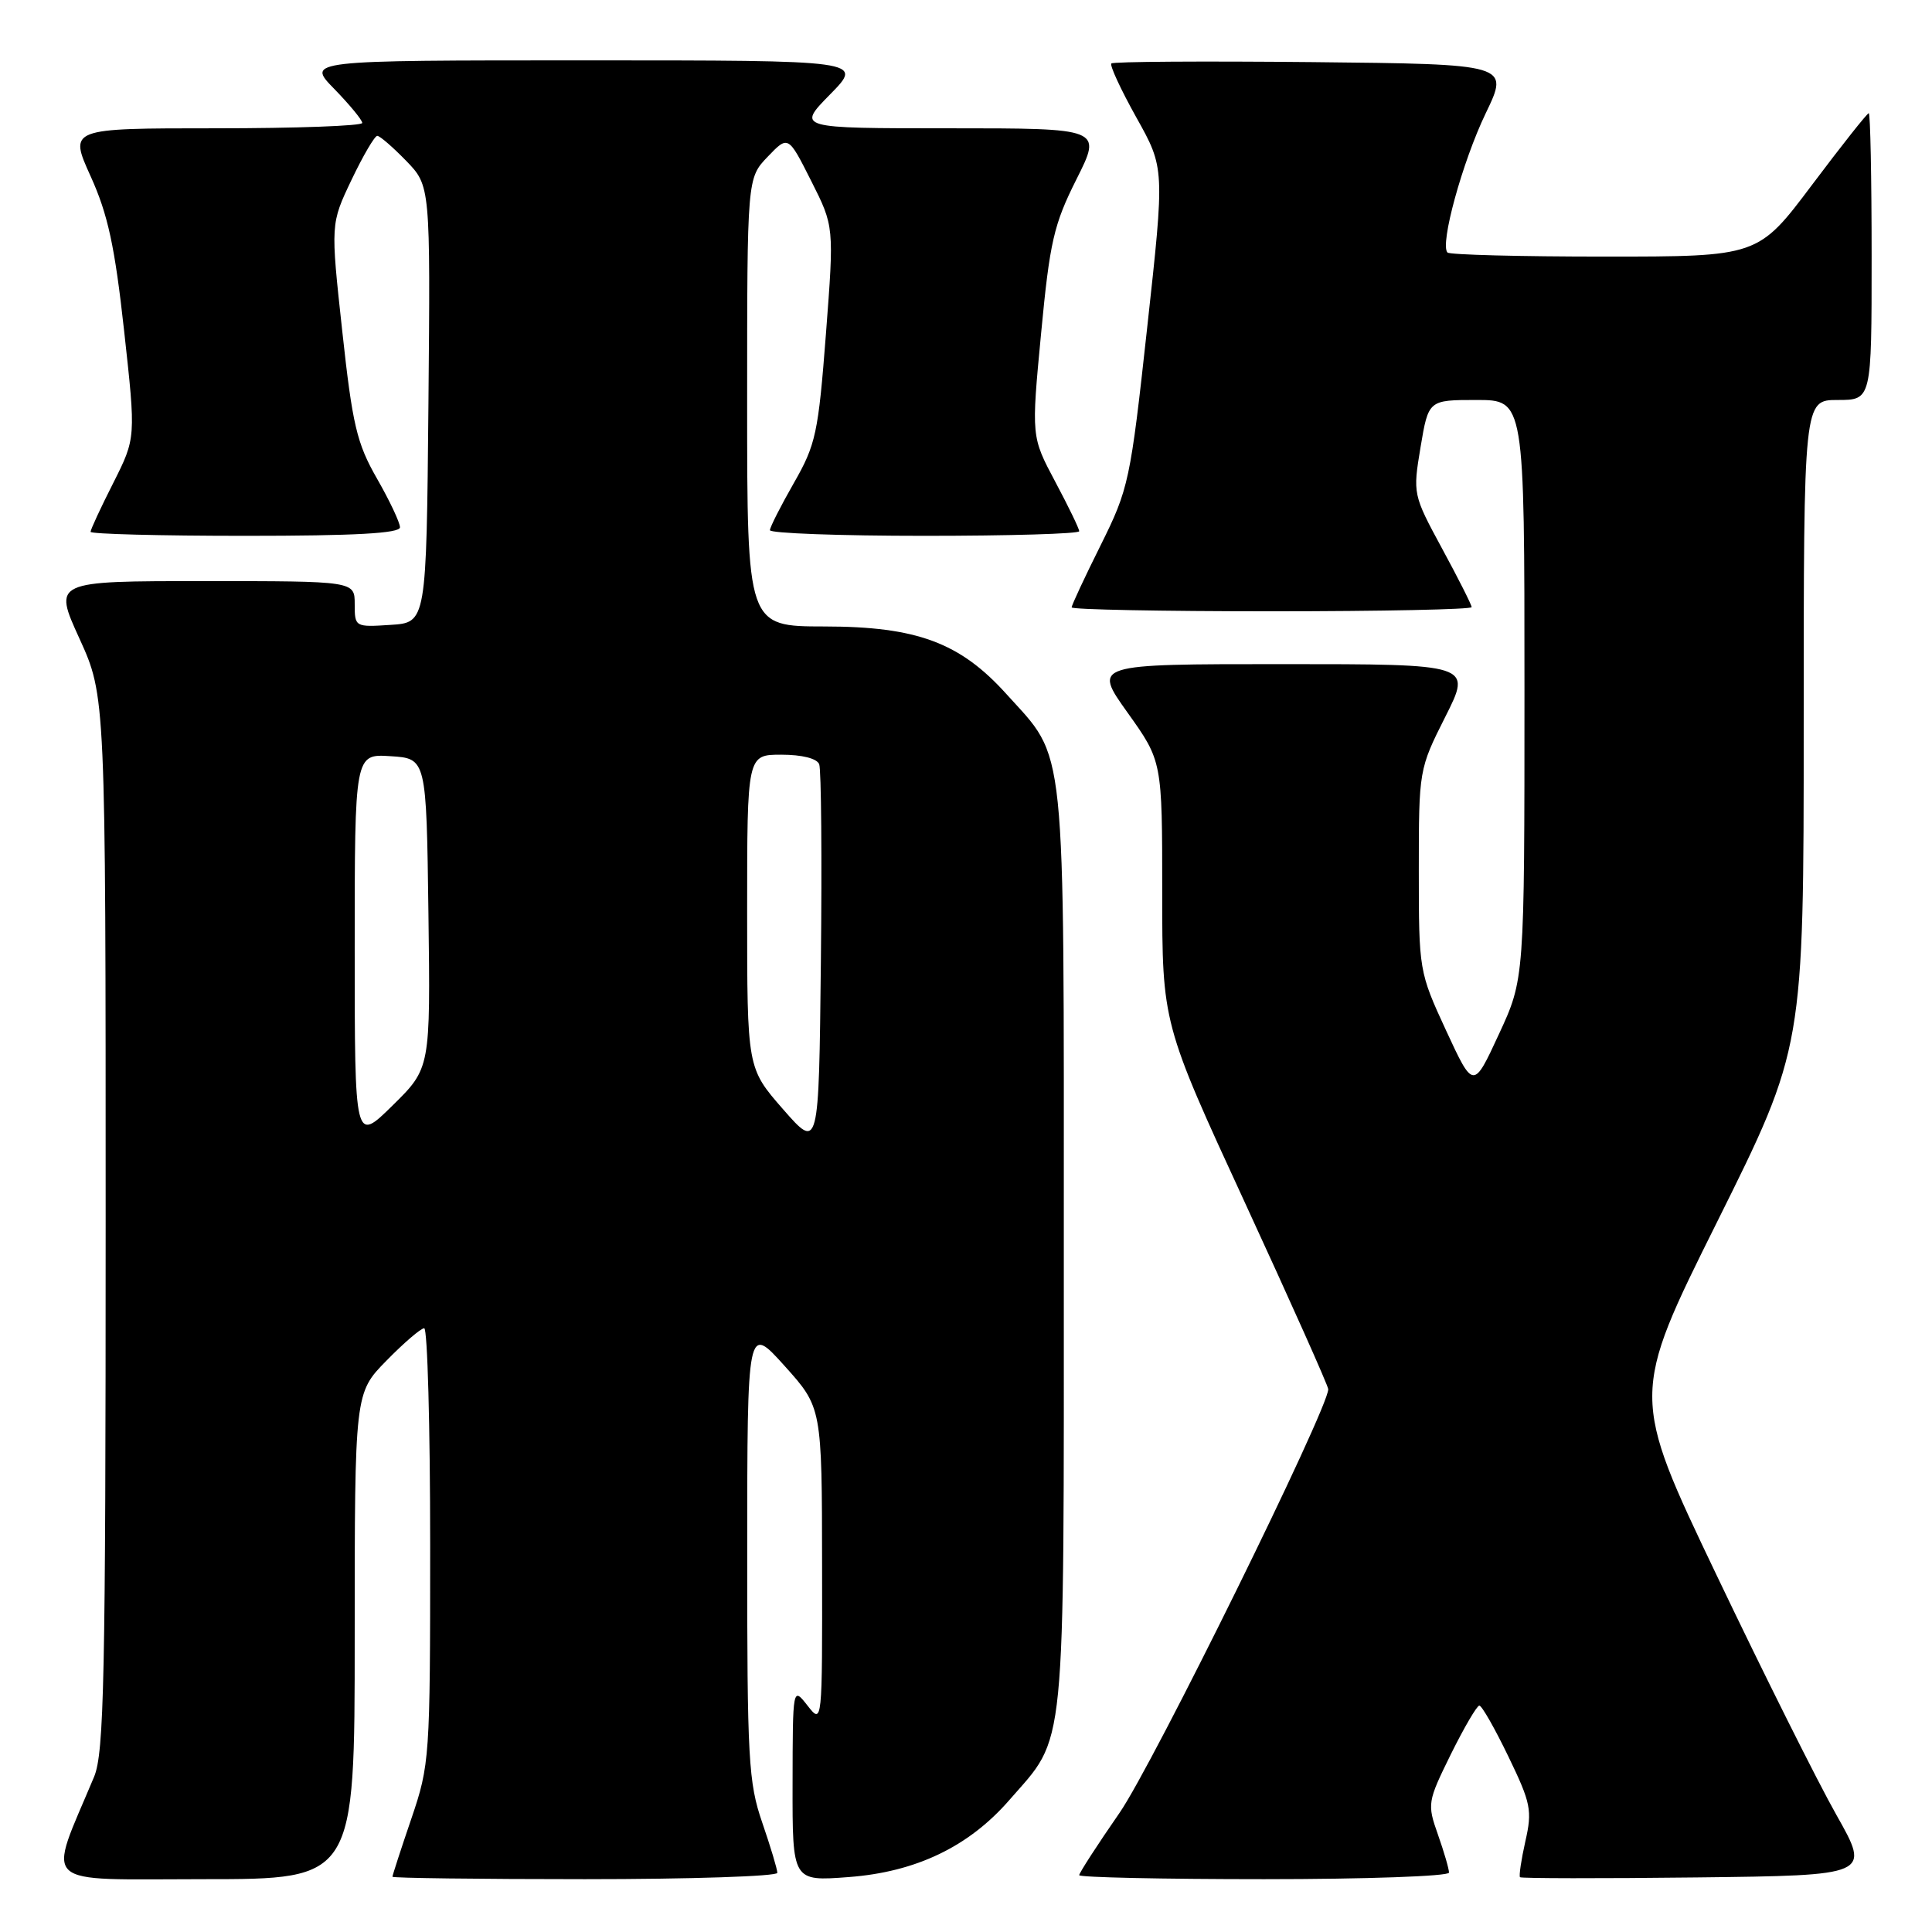<?xml version="1.0" encoding="UTF-8" standalone="no"?>
<!DOCTYPE svg PUBLIC "-//W3C//DTD SVG 1.1//EN" "http://www.w3.org/Graphics/SVG/1.1/DTD/svg11.dtd" >
<svg xmlns="http://www.w3.org/2000/svg" xmlns:xlink="http://www.w3.org/1999/xlink" version="1.1" viewBox="0 0 256 256">
 <g >
 <path fill="currentColor"
d=" M 47.00 216.79 C 47.00 184.58 47.00 184.58 51.21 180.29 C 53.52 177.93 55.77 176.00 56.21 176.00 C 56.64 176.00 57.00 188.97 57.00 204.82 C 57.00 232.94 56.94 233.83 54.50 241.00 C 53.12 245.04 52.00 248.50 52.00 248.68 C 52.00 248.85 63.48 249.00 77.50 249.00 C 91.53 249.00 103.00 248.62 103.00 248.16 C 103.00 247.69 102.10 244.70 101.00 241.50 C 99.17 236.19 99.00 233.10 99.01 205.59 C 99.02 175.50 99.02 175.50 103.97 181.00 C 108.91 186.50 108.91 186.50 108.93 207.50 C 108.96 228.50 108.96 228.50 107.00 226.00 C 105.04 223.50 105.04 223.50 105.02 236.39 C 105.00 249.29 105.00 249.29 112.47 248.72 C 121.37 248.05 128.36 244.70 133.73 238.53 C 141.34 229.79 140.96 233.68 140.96 165.50 C 140.96 96.97 141.36 100.84 133.35 91.96 C 127.21 85.15 121.49 83.02 109.25 83.01 C 99.00 83.00 99.00 83.00 99.00 53.30 C 99.00 23.61 99.00 23.61 101.72 20.77 C 104.44 17.93 104.44 17.93 107.48 23.96 C 110.53 30.00 110.53 30.00 109.44 44.25 C 108.43 57.40 108.10 58.92 105.19 64.00 C 103.46 67.03 102.03 69.84 102.02 70.25 C 102.01 70.66 111.22 71.00 122.50 71.00 C 133.78 71.00 143.00 70.73 143.00 70.39 C 143.00 70.05 141.57 67.10 139.82 63.82 C 136.65 57.86 136.65 57.86 137.95 44.18 C 139.10 32.04 139.63 29.74 142.64 23.75 C 146.03 17.00 146.03 17.00 125.80 17.00 C 105.58 17.00 105.58 17.00 110.00 12.50 C 114.42 8.00 114.42 8.00 77.51 8.00 C 40.59 8.00 40.59 8.00 44.30 11.79 C 46.33 13.88 48.00 15.90 48.00 16.29 C 48.00 16.68 39.25 17.00 28.56 17.00 C 9.13 17.00 9.13 17.00 12.01 23.36 C 14.30 28.41 15.21 32.62 16.45 43.87 C 18.01 58.03 18.01 58.03 15.01 63.99 C 13.35 67.26 12.00 70.18 12.00 70.47 C 12.00 70.76 21.22 71.00 32.50 71.00 C 47.05 71.00 53.00 70.67 53.00 69.87 C 53.00 69.25 51.63 66.34 49.95 63.41 C 47.28 58.75 46.70 56.30 45.35 43.87 C 43.80 29.66 43.80 29.66 46.58 23.83 C 48.11 20.62 49.65 18.00 49.99 18.00 C 50.33 18.00 52.05 19.49 53.82 21.31 C 57.03 24.63 57.03 24.63 56.77 53.56 C 56.50 82.50 56.50 82.50 51.75 82.80 C 47.05 83.11 47.00 83.08 47.00 80.05 C 47.00 77.00 47.00 77.00 27.03 77.00 C 7.05 77.00 7.05 77.00 10.53 84.62 C 14.00 92.25 14.00 92.25 14.00 162.00 C 14.00 222.43 13.79 232.25 12.47 235.43 C 6.25 250.30 4.85 249.00 27.01 249.00 C 47.00 249.00 47.00 249.00 47.00 216.79 Z  M 192.00 248.13 C 192.00 247.64 191.34 245.38 190.53 243.08 C 189.10 239.03 189.15 238.74 192.24 232.46 C 194.00 228.91 195.70 226.00 196.02 226.00 C 196.35 226.00 198.08 229.04 199.87 232.75 C 202.85 238.92 203.05 239.89 202.12 243.97 C 201.57 246.43 201.25 248.58 201.41 248.74 C 201.57 248.90 212.09 248.92 224.78 248.77 C 247.86 248.50 247.86 248.50 243.34 240.50 C 240.85 236.10 233.70 221.79 227.45 208.70 C 216.08 184.90 216.08 184.90 227.54 161.88 C 239.00 138.85 239.00 138.85 239.00 95.93 C 239.00 53.00 239.00 53.00 243.50 53.00 C 248.00 53.00 248.00 53.00 248.00 34.00 C 248.00 23.55 247.83 15.00 247.62 15.00 C 247.41 15.00 244.03 19.27 240.10 24.50 C 232.96 34.00 232.96 34.00 212.65 34.00 C 201.47 34.00 192.09 33.76 191.80 33.46 C 190.76 32.42 193.78 21.42 196.87 15.00 C 200.00 8.50 200.00 8.50 173.85 8.23 C 159.47 8.09 147.50 8.16 147.26 8.41 C 147.02 8.65 148.51 11.87 150.57 15.56 C 154.33 22.28 154.33 22.28 152.01 43.39 C 149.78 63.76 149.56 64.77 145.85 72.23 C 143.73 76.48 142.00 80.19 142.00 80.48 C 142.00 80.77 153.93 81.00 168.50 81.00 C 183.07 81.00 195.00 80.75 195.00 80.45 C 195.00 80.15 193.24 76.66 191.09 72.70 C 187.22 65.55 187.20 65.45 188.23 59.25 C 189.28 53.00 189.28 53.00 195.64 53.00 C 202.00 53.00 202.00 53.00 202.00 91.37 C 202.00 129.73 202.00 129.73 198.61 137.04 C 195.23 144.36 195.23 144.36 191.61 136.54 C 188.03 128.79 188.00 128.60 188.00 115.33 C 188.00 102.02 188.02 101.91 191.51 94.98 C 195.03 88.00 195.03 88.00 169.92 88.00 C 144.82 88.00 144.82 88.00 149.41 94.43 C 154.00 100.86 154.00 100.86 154.00 118.23 C 154.00 135.60 154.00 135.60 165.00 159.45 C 171.05 172.57 176.00 183.65 176.00 184.08 C 176.00 186.67 152.77 233.83 148.34 240.22 C 145.40 244.46 143.00 248.18 143.00 248.47 C 143.00 248.76 154.03 249.00 167.50 249.00 C 180.97 249.00 192.00 248.61 192.00 248.13 Z  M 103.75 146.97 C 99.00 141.53 99.00 141.53 99.00 120.77 C 99.00 100.00 99.00 100.00 103.53 100.00 C 106.27 100.00 108.26 100.50 108.55 101.27 C 108.82 101.97 108.92 113.75 108.77 127.47 C 108.50 152.40 108.50 152.40 103.75 146.97 Z  M 47.00 125.66 C 47.00 99.89 47.00 99.89 51.75 100.20 C 56.50 100.50 56.50 100.50 56.77 121.02 C 57.04 141.54 57.04 141.54 52.02 146.48 C 47.00 151.42 47.00 151.42 47.00 125.66 Z "/>
</g>
</svg>